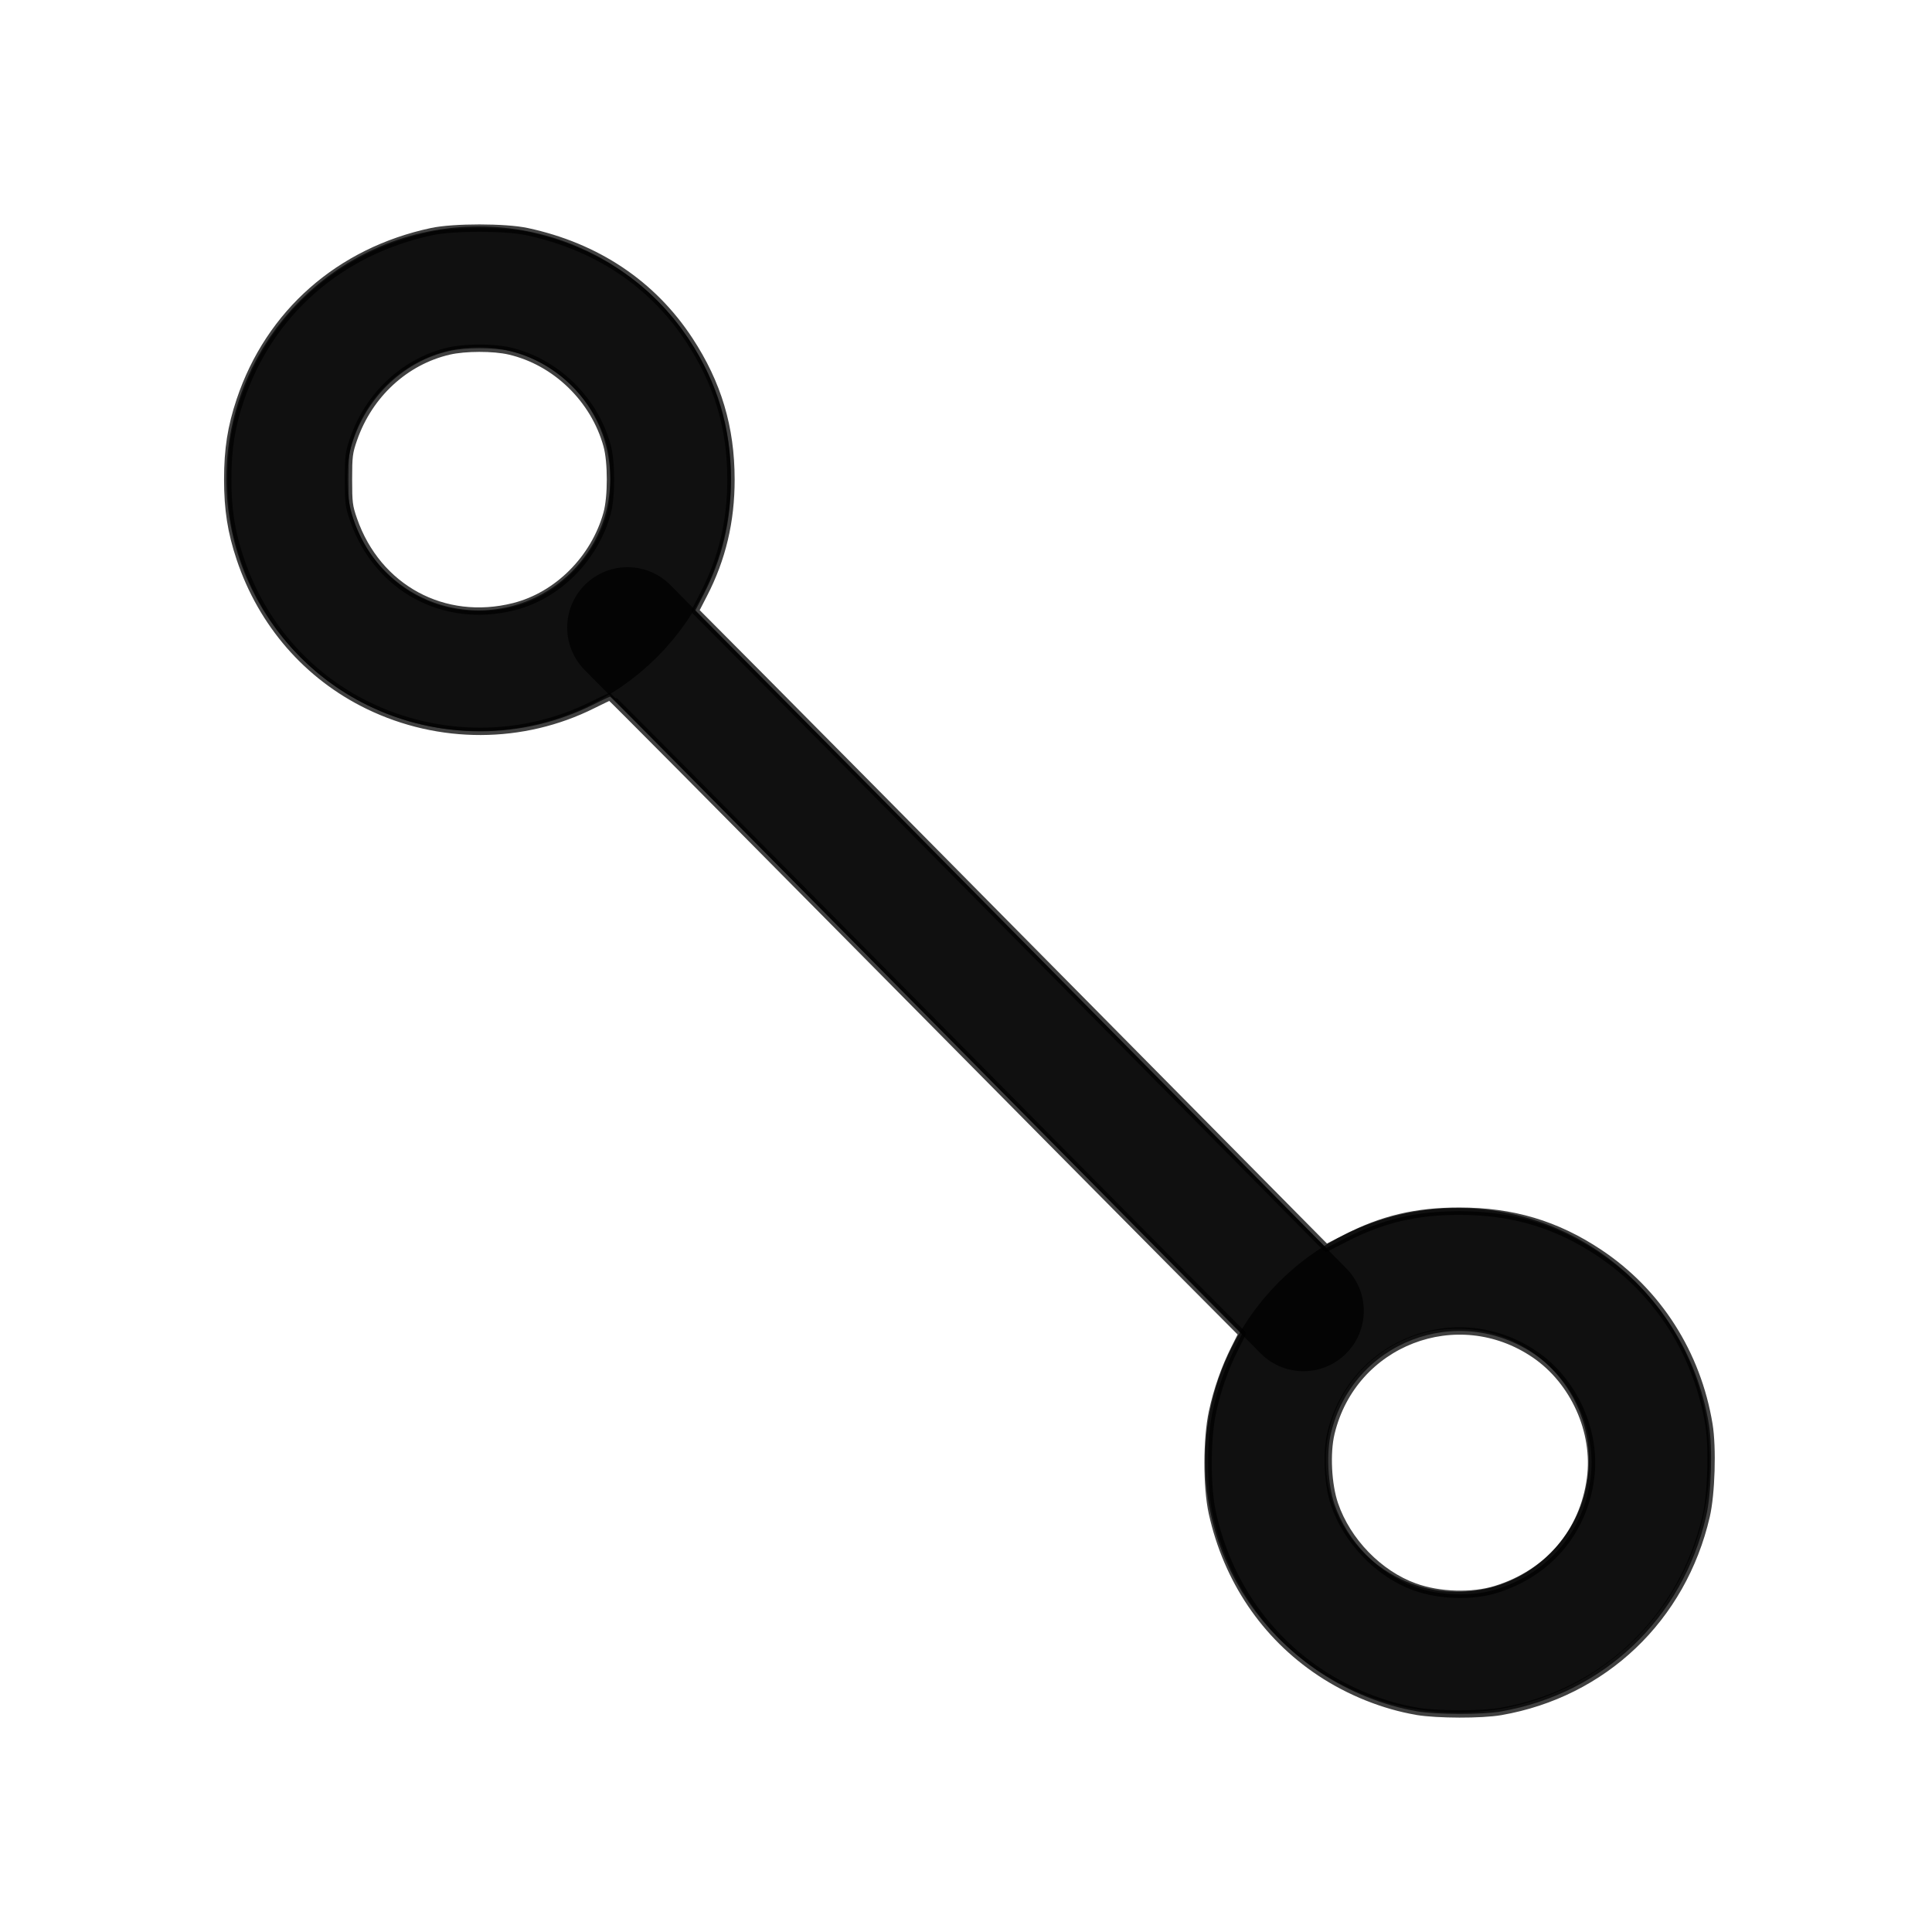 <?xml version="1.0" encoding="UTF-8" standalone="no"?>
<!-- Created with Inkscape (http://www.inkscape.org/) -->

<svg
   width="64"
   height="64"
   viewBox="0 0 16.933 16.933"
   version="1.1"
   id="svg1"
   inkscape:version="1.3.2 (091e20e, 2023-11-25)"
   sodipodi:docname="wire_64.svg"
   xmlns:inkscape="http://www.inkscape.org/namespaces/inkscape"
   xmlns:sodipodi="http://sodipodi.sourceforge.net/DTD/sodipodi-0.dtd"
   xmlns="http://www.w3.org/2000/svg"
   xmlns:svg="http://www.w3.org/2000/svg">
  <sodipodi:namedview
     id="namedview1"
     pagecolor="#ffffff"
     bordercolor="#999999"
     borderopacity="1"
     inkscape:showpageshadow="2"
     inkscape:pageopacity="0"
     inkscape:pagecheckerboard="0"
     inkscape:deskcolor="#d1d1d1"
     inkscape:document-units="px"
     showgrid="true"
     inkscape:zoom="16.492292"
     inkscape:cx="35.956192"
     inkscape:cy="34.773821"
     inkscape:window-width="2560"
     inkscape:window-height="1440"
     inkscape:window-x="1680"
     inkscape:window-y="0"
     inkscape:window-maximized="0"
     inkscape:current-layer="layer1">
    <inkscape:grid
       id="grid1"
       units="mm"
       originx="0"
       originy="0"
       spacingx="1"
       spacingy="1"
       empcolor="#0099e5"
       empopacity="0.302"
       color="#0099e5"
       opacity="0.149"
       empspacing="5"
       dotted="false"
       gridanglex="30"
       gridanglez="30"
       visible="true" />
  </sodipodi:namedview>
  <defs
     id="defs1">
    <inkscape:path-effect
       effect="powerstroke"
       id="path-effect4"
       is_visible="true"
       lpeversion="1.3"
       scale_width="1"
       interpolator_type="CentripetalCatmullRom"
       interpolator_beta="0.75"
       start_linecap_type="round"
       end_linecap_type="round"
       offset_points="13.211,0.04"
       linejoin_type="spiro"
       miter_limit="4"
       not_jump="true"
       sort_points="true"
       message="&lt;b&gt;Ctrl + click&lt;/b&gt; on existing node and move it" />
    <inkscape:path-effect
       effect="simplify"
       id="path-effect3"
       is_visible="true"
       lpeversion="1.3"
       threshold="0.012"
       steps="1"
       smooth_angles="0"
       helper_size="0"
       simplify_individual_paths="false"
       simplify_just_coalesce="false"
       step="1" />
    <inkscape:path-effect
       effect="powerstroke"
       id="path-effect2"
       is_visible="true"
       lpeversion="1.3"
       scale_width="1"
       interpolator_type="CentripetalCatmullRom"
       interpolator_beta="0.75"
       start_linecap_type="round"
       end_linecap_type="round"
       offset_points="2.881,0.04"
       linejoin_type="spiro"
       miter_limit="4"
       not_jump="true"
       sort_points="true"
       message="&lt;b&gt;Ctrl + click&lt;/b&gt; on existing node and move it" />
    <inkscape:path-effect
       effect="simplify"
       id="path-effect1"
       is_visible="true"
       lpeversion="1.3"
       threshold="0.012"
       steps="1"
       smooth_angles="0"
       helper_size="0"
       simplify_individual_paths="false"
       simplify_just_coalesce="false"
       step="1" />
  </defs>
  <g
     inkscape:label="Layer 1"
     inkscape:groupmode="layer"
     id="layer1">
    <circle
       style="opacity:0.75;fill:none;stroke:#000000;stroke-width:1.058;stroke-linecap:round;stroke-linejoin:round;stroke-dasharray:none;stroke-opacity:1"
       id="path1"
       cx="4.195"
       cy="4.196"
       r="1.682" />
    <circle
       style="opacity:0.75;fill:none;stroke:#000000;stroke-width:1.058;stroke-linecap:round;stroke-linejoin:round;stroke-dasharray:none;stroke-opacity:1"
       id="path1-6"
       cx="12.773"
       cy="12.799"
       r="1.682" />
    <path
       style="fill:#000000;stroke-linecap:round;stroke-linejoin:round;stroke-width:4;opacity:0.75;stroke:#000000;stroke-opacity:1;stroke-dasharray:none"
       d="M 20.628,20.934 43.154,43.828"
       id="path2" />
    <path
       style="fill:#000000;stroke-linecap:round;stroke-linejoin:round;stroke-width:4;opacity:0.75;stroke:#000000;stroke-opacity:1;stroke-dasharray:none"
       d="m 20.261,20.261 0.735,0.122"
       id="path4" />
    <path
       style="opacity:0.75;fill:none;stroke:#000000;stroke-width:1.058;stroke-linecap:round;stroke-linejoin:round;stroke-dasharray:none;stroke-opacity:1"
       d="M 5.5,5.5 11.424,11.489"
       id="path5" />
    <path
       style="opacity:0.75;fill:#000000;fill-opacity:1;stroke:#000000;stroke-width:0.243;stroke-linecap:round;stroke-linejoin:round;stroke-dasharray:none;stroke-opacity:1"
       d="m 46.862,56.598 c -1.091,-0.183 -2.24,-0.644 -3.203,-1.285 -1.823,-1.213 -3.075,-3.067 -3.563,-5.277 -0.188,-0.851 -0.186,-2.45 0.004,-3.333 0.158,-0.737 0.41,-1.455 0.74,-2.112 l 0.24,-0.478 -2.293,-2.305 c -1.261,-1.268 -5.957,-6.009 -10.435,-10.536 -4.478,-4.527 -8.156,-8.231 -8.173,-8.231 -0.017,0 -0.274,0.121 -0.571,0.27 -2.321,1.162 -5.08,1.17 -7.436,0.023 -2.005,-0.976 -3.508,-2.703 -4.23,-4.862 -0.295,-0.882 -0.41,-1.617 -0.41,-2.616 0,-1 0.115,-1.735 0.41,-2.616 0.966,-2.888 3.284,-4.929 6.337,-5.58 0.726,-0.155 2.431,-0.154 3.152,6.344e-4 2.304,0.495 4.148,1.728 5.368,3.588 0.94,1.432 1.375,2.889 1.377,4.608 0.001,1.385 -0.292,2.62 -0.902,3.801 l -0.281,0.545 2.241,2.253 c 1.233,1.239 5.929,5.981 10.435,10.537 l 8.194,8.284 0.634,-0.325 c 1.23,-0.631 2.335,-0.893 3.768,-0.893 1.761,0 3.212,0.433 4.635,1.382 1.936,1.292 3.234,3.326 3.62,5.673 0.126,0.765 0.08,2.295 -0.091,3.032 -0.784,3.387 -3.39,5.867 -6.792,6.46 -0.633,0.11 -2.1,0.107 -2.776,-0.006 z m 2.616,-4.031 c 1.729,-0.537 2.891,-1.901 3.127,-3.67 0.206,-1.548 -0.545,-3.217 -1.845,-4.102 -2.56,-1.742 -6.016,-0.406 -6.74,2.604 -0.157,0.652 -0.105,1.703 0.117,2.352 0.417,1.223 1.468,2.307 2.654,2.734 0.816,0.294 1.897,0.327 2.688,0.082 z M 16.996,20.064 c 1.445,-0.365 2.668,-1.589 3.082,-3.086 0.15,-0.543 0.15,-1.701 -1.06e-4,-2.243 -0.425,-1.537 -1.701,-2.772 -3.228,-3.127 -0.529,-0.123 -1.463,-0.121 -1.998,0.002 -1.452,0.336 -2.645,1.437 -3.158,2.912 -0.153,0.441 -0.169,0.562 -0.169,1.334 0,0.773 0.015,0.892 0.169,1.334 0.79,2.265 2.989,3.457 5.302,2.874 z"
       id="path8"
       transform="scale(0.265)" />
  </g>
</svg>
